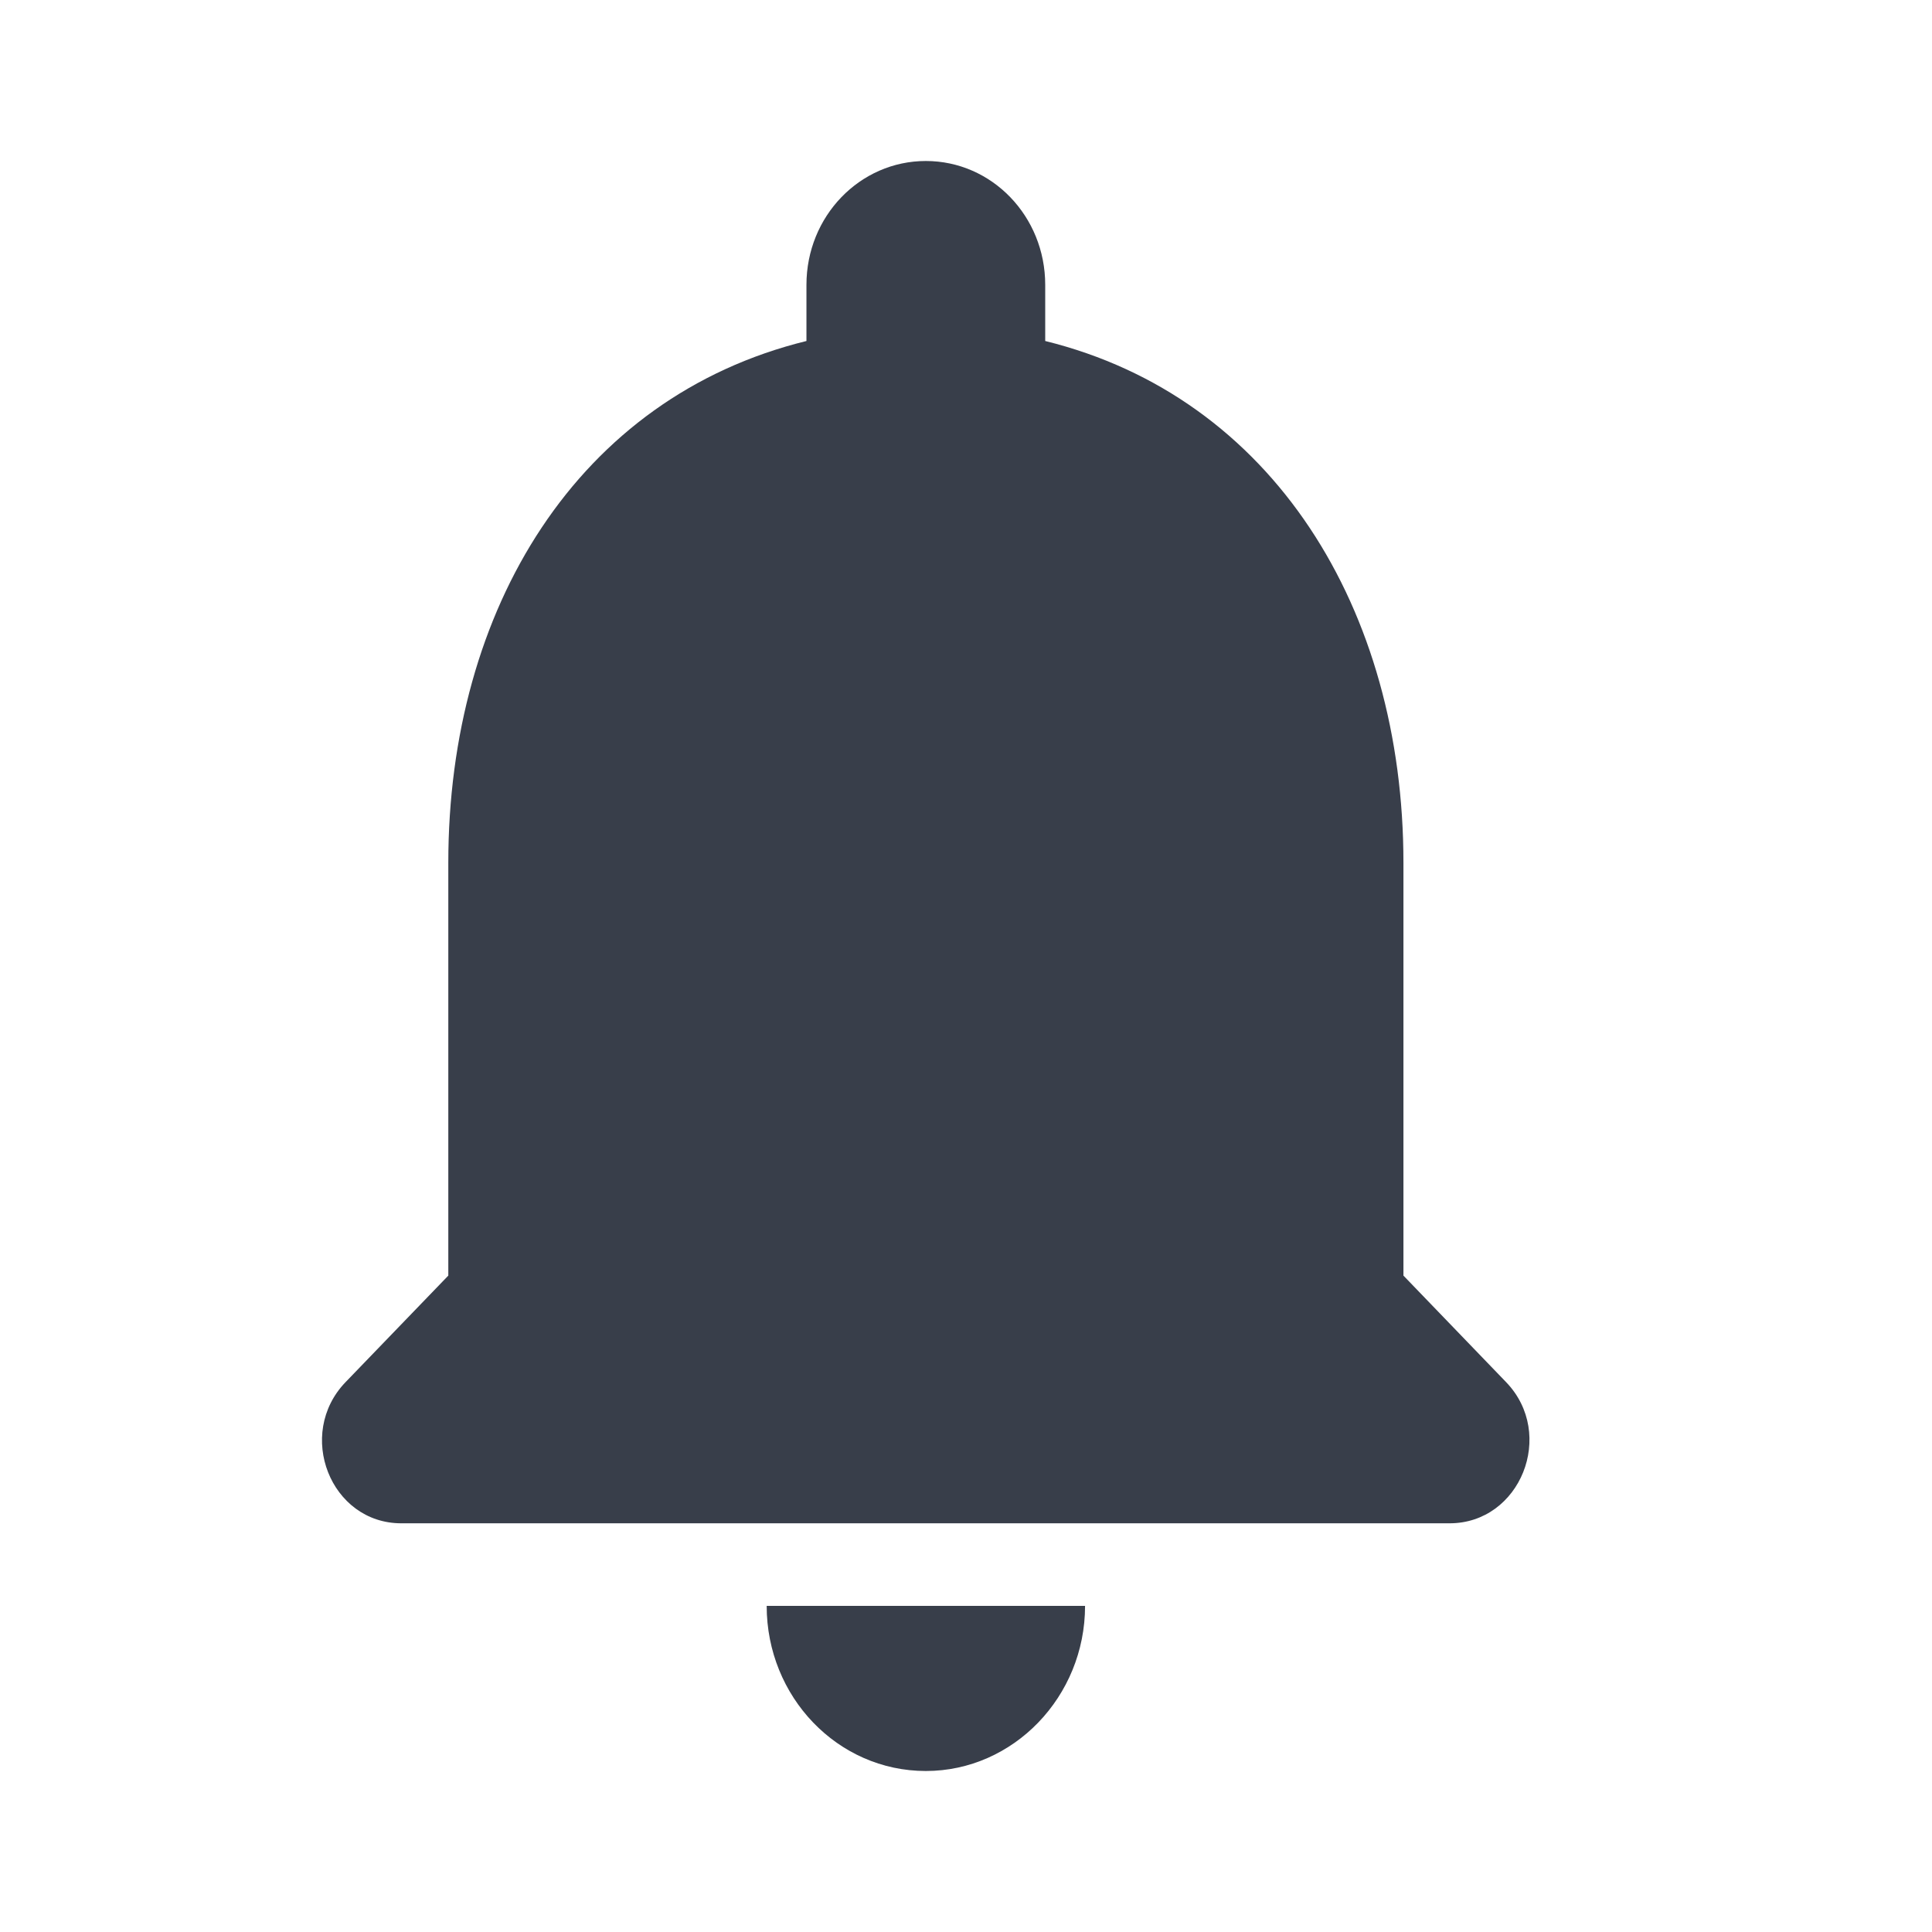 <svg width="24" height="24" viewBox="0 0 24 24" fill="none" xmlns="http://www.w3.org/2000/svg">
<path d="M11.501 22C12.589 22 13.479 21.077 13.479 19.949H9.524C9.524 21.077 10.404 22 11.501 22ZM17.434 15.846V10.718C17.434 7.569 15.812 4.933 12.984 4.236V3.538C12.984 2.687 12.322 2 11.501 2C10.681 2 10.018 2.687 10.018 3.538V4.236C7.18 4.933 5.569 7.559 5.569 10.718V15.846L4.293 17.169C3.67 17.815 4.105 18.923 4.985 18.923H18.007C18.887 18.923 19.332 17.815 18.709 17.169L17.434 15.846Z" fill="#383E4A"/>
</svg>
